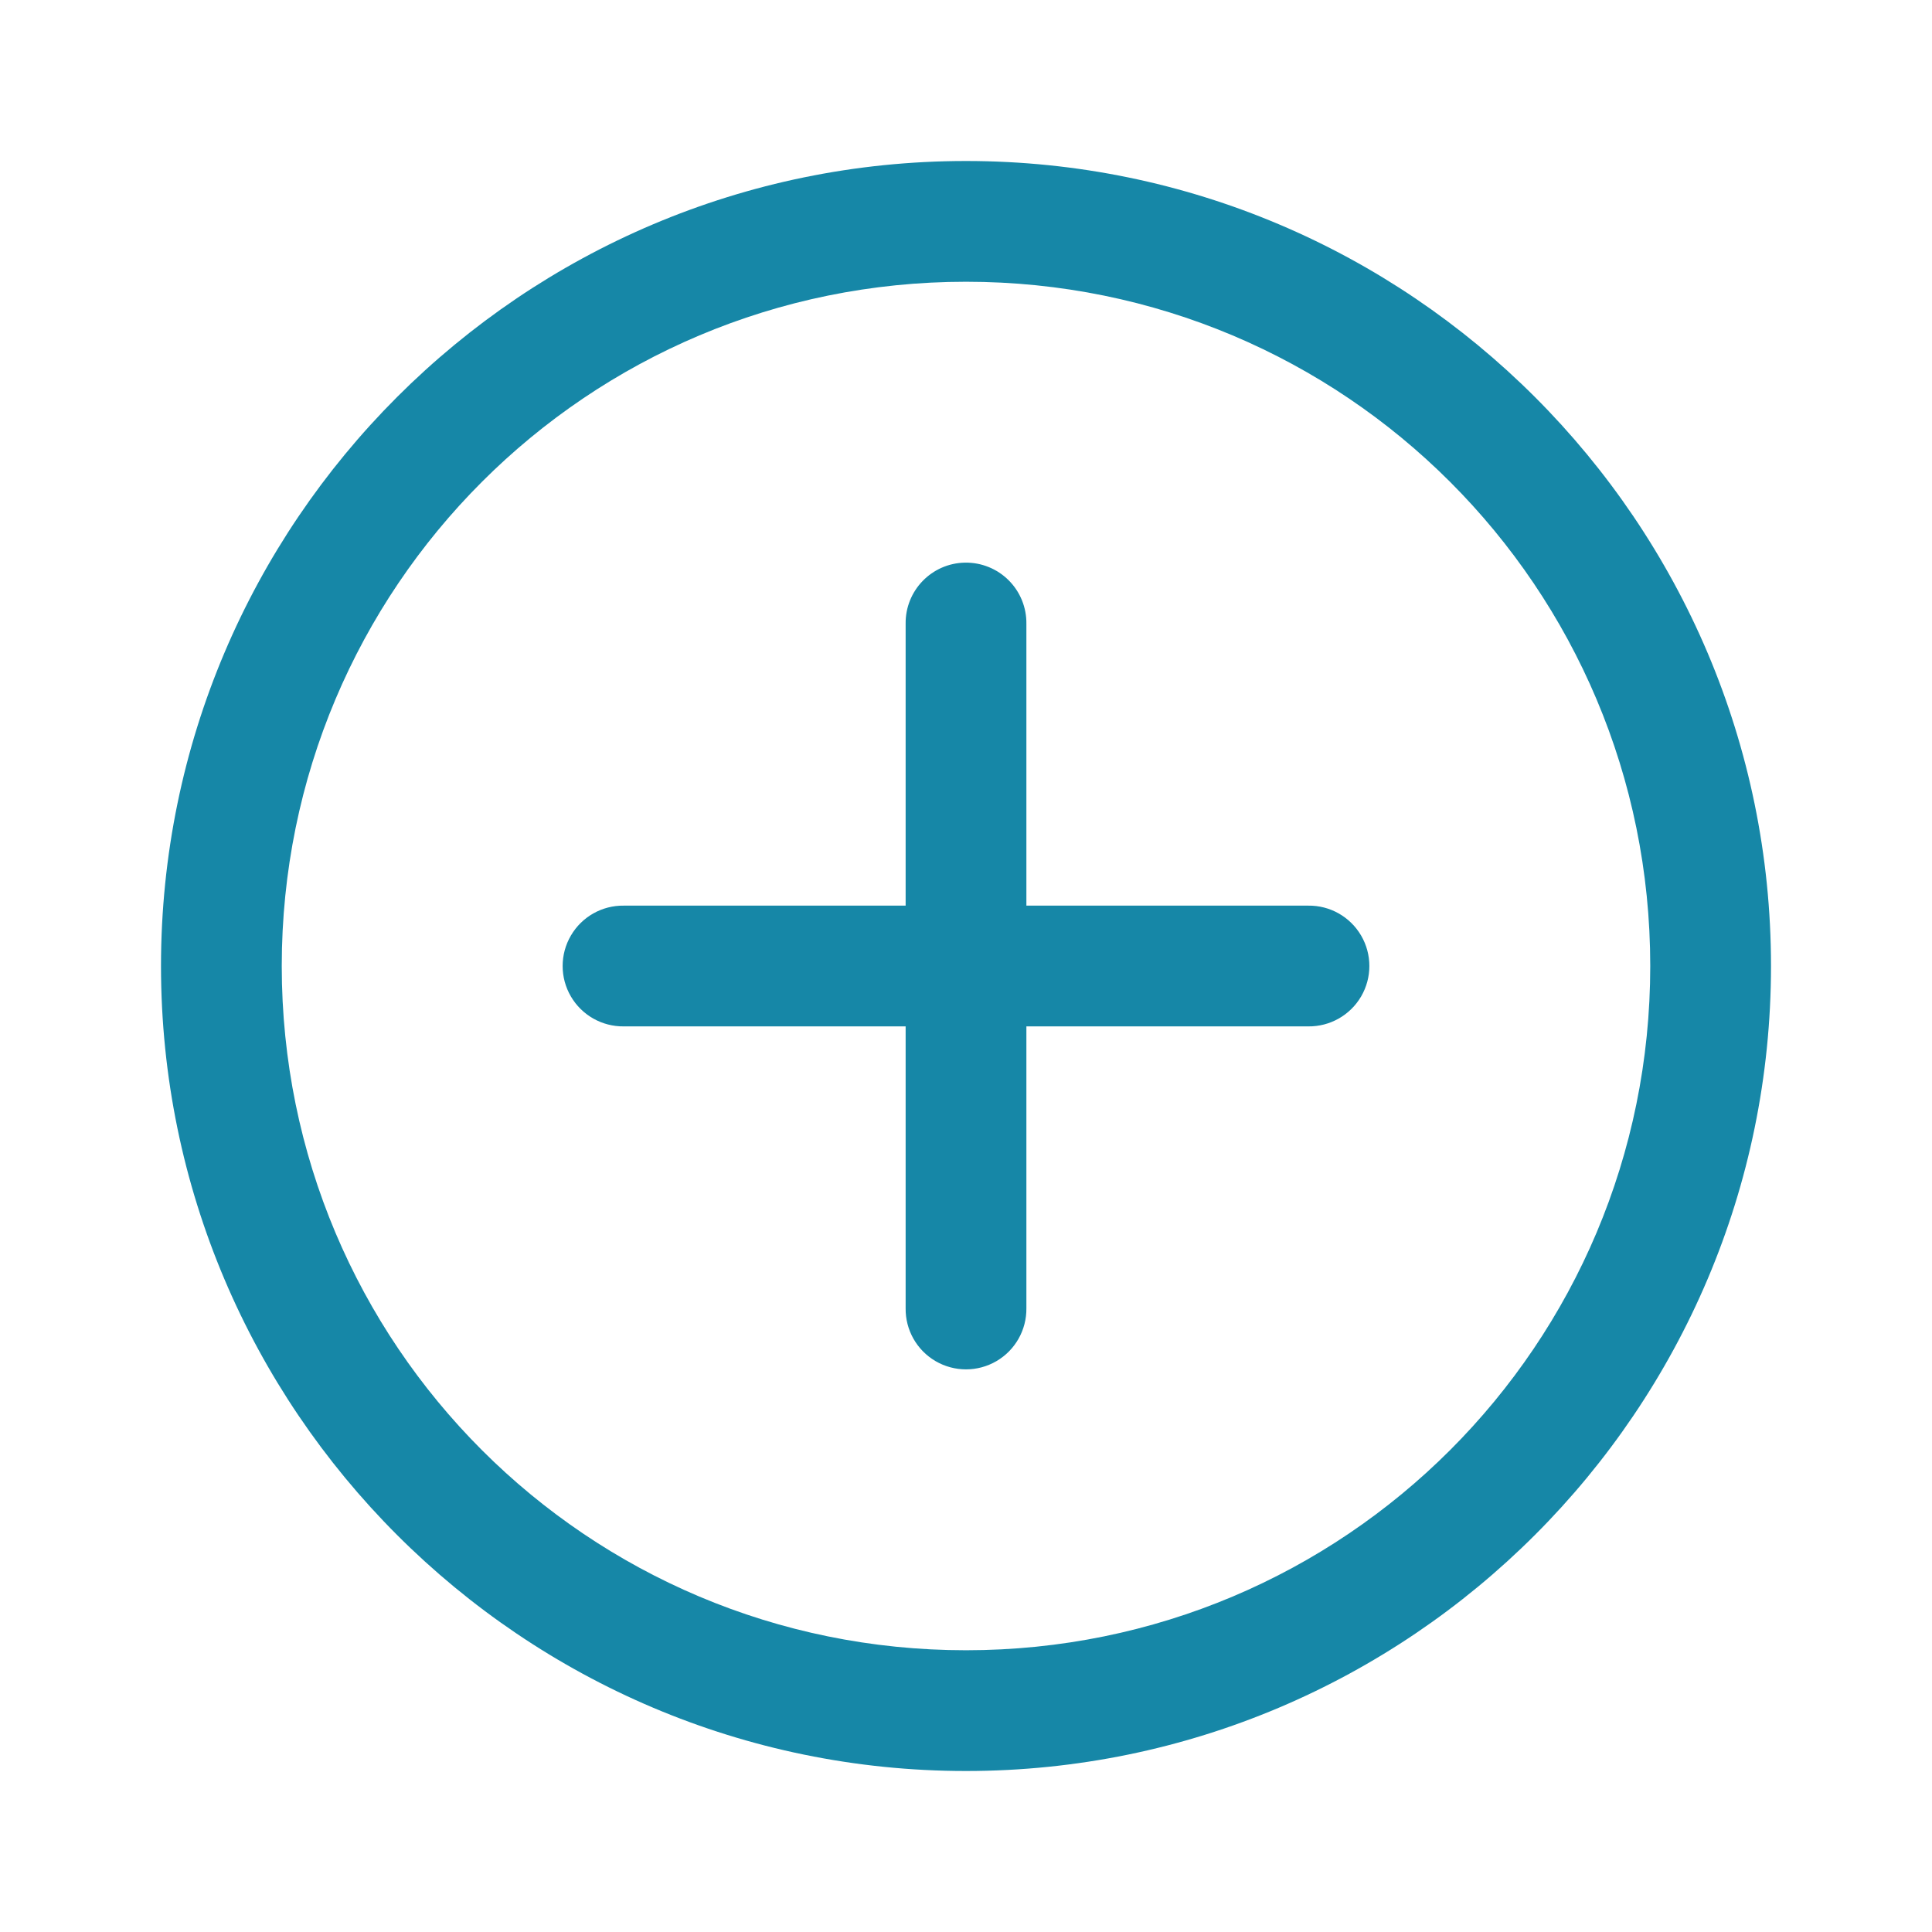 <?xml version="1.0" encoding="utf-8"?>
<svg width="90px" height="90px" viewBox="0 0 90 90" version="1.1" xmlns:xlink="http://www.w3.org/1999/xlink" xmlns="http://www.w3.org/2000/svg">
  <defs>
    <path d="M0 0L90 0L90 90L0 90L0 0Z" id="path_1" />
    <clipPath id="mask_1">
      <use xlink:href="#path_1" />
    </clipPath>
  </defs>
  <g id="icons8_plus">
    <path d="M0 0L90 0L90 90L0 90L0 0Z" id="Background" fill="none" fill-rule="evenodd" stroke="none" />
    <g clip-path="url(#mask_1)">
      <path d="M37.5 0C16.823 0 0 16.823 0 37.5C0 58.177 16.823 75 37.5 75C58.177 75 75 58.177 75 37.5C75 16.823 58.177 0 37.5 0L37.5 0ZM37.5 5.625C55.137 5.625 69.375 19.863 69.375 37.5C69.375 55.137 55.137 69.375 37.5 69.375C19.863 69.375 5.625 55.137 5.625 37.5C5.625 19.863 19.863 5.625 37.5 5.625L37.5 5.625ZM37.456 18.71C35.904 18.734 34.666 20.011 34.688 21.563L34.688 34.688L21.563 34.688C20.549 34.673 19.605 35.206 19.094 36.083C18.582 36.959 18.582 38.042 19.094 38.918C19.605 39.794 20.549 40.327 21.563 40.313L34.688 40.313L34.688 53.438C34.673 54.452 35.206 55.396 36.082 55.907C36.959 56.418 38.042 56.418 38.918 55.907C39.794 55.396 40.327 54.452 40.313 53.438L40.313 40.313L53.438 40.313C54.452 40.327 55.395 39.794 55.907 38.918C56.418 38.042 56.418 36.959 55.907 36.083C55.395 35.206 54.452 34.673 53.438 34.688L40.313 34.688L40.313 21.563C40.324 20.802 40.026 20.07 39.488 19.532C38.95 18.995 38.217 18.698 37.456 18.71L37.456 18.71Z" transform="translate(7.5 7.5)" id="Shape" fill="#1687A7" fill-rule="evenodd" stroke="none" />
    </g>
  </g>
</svg>